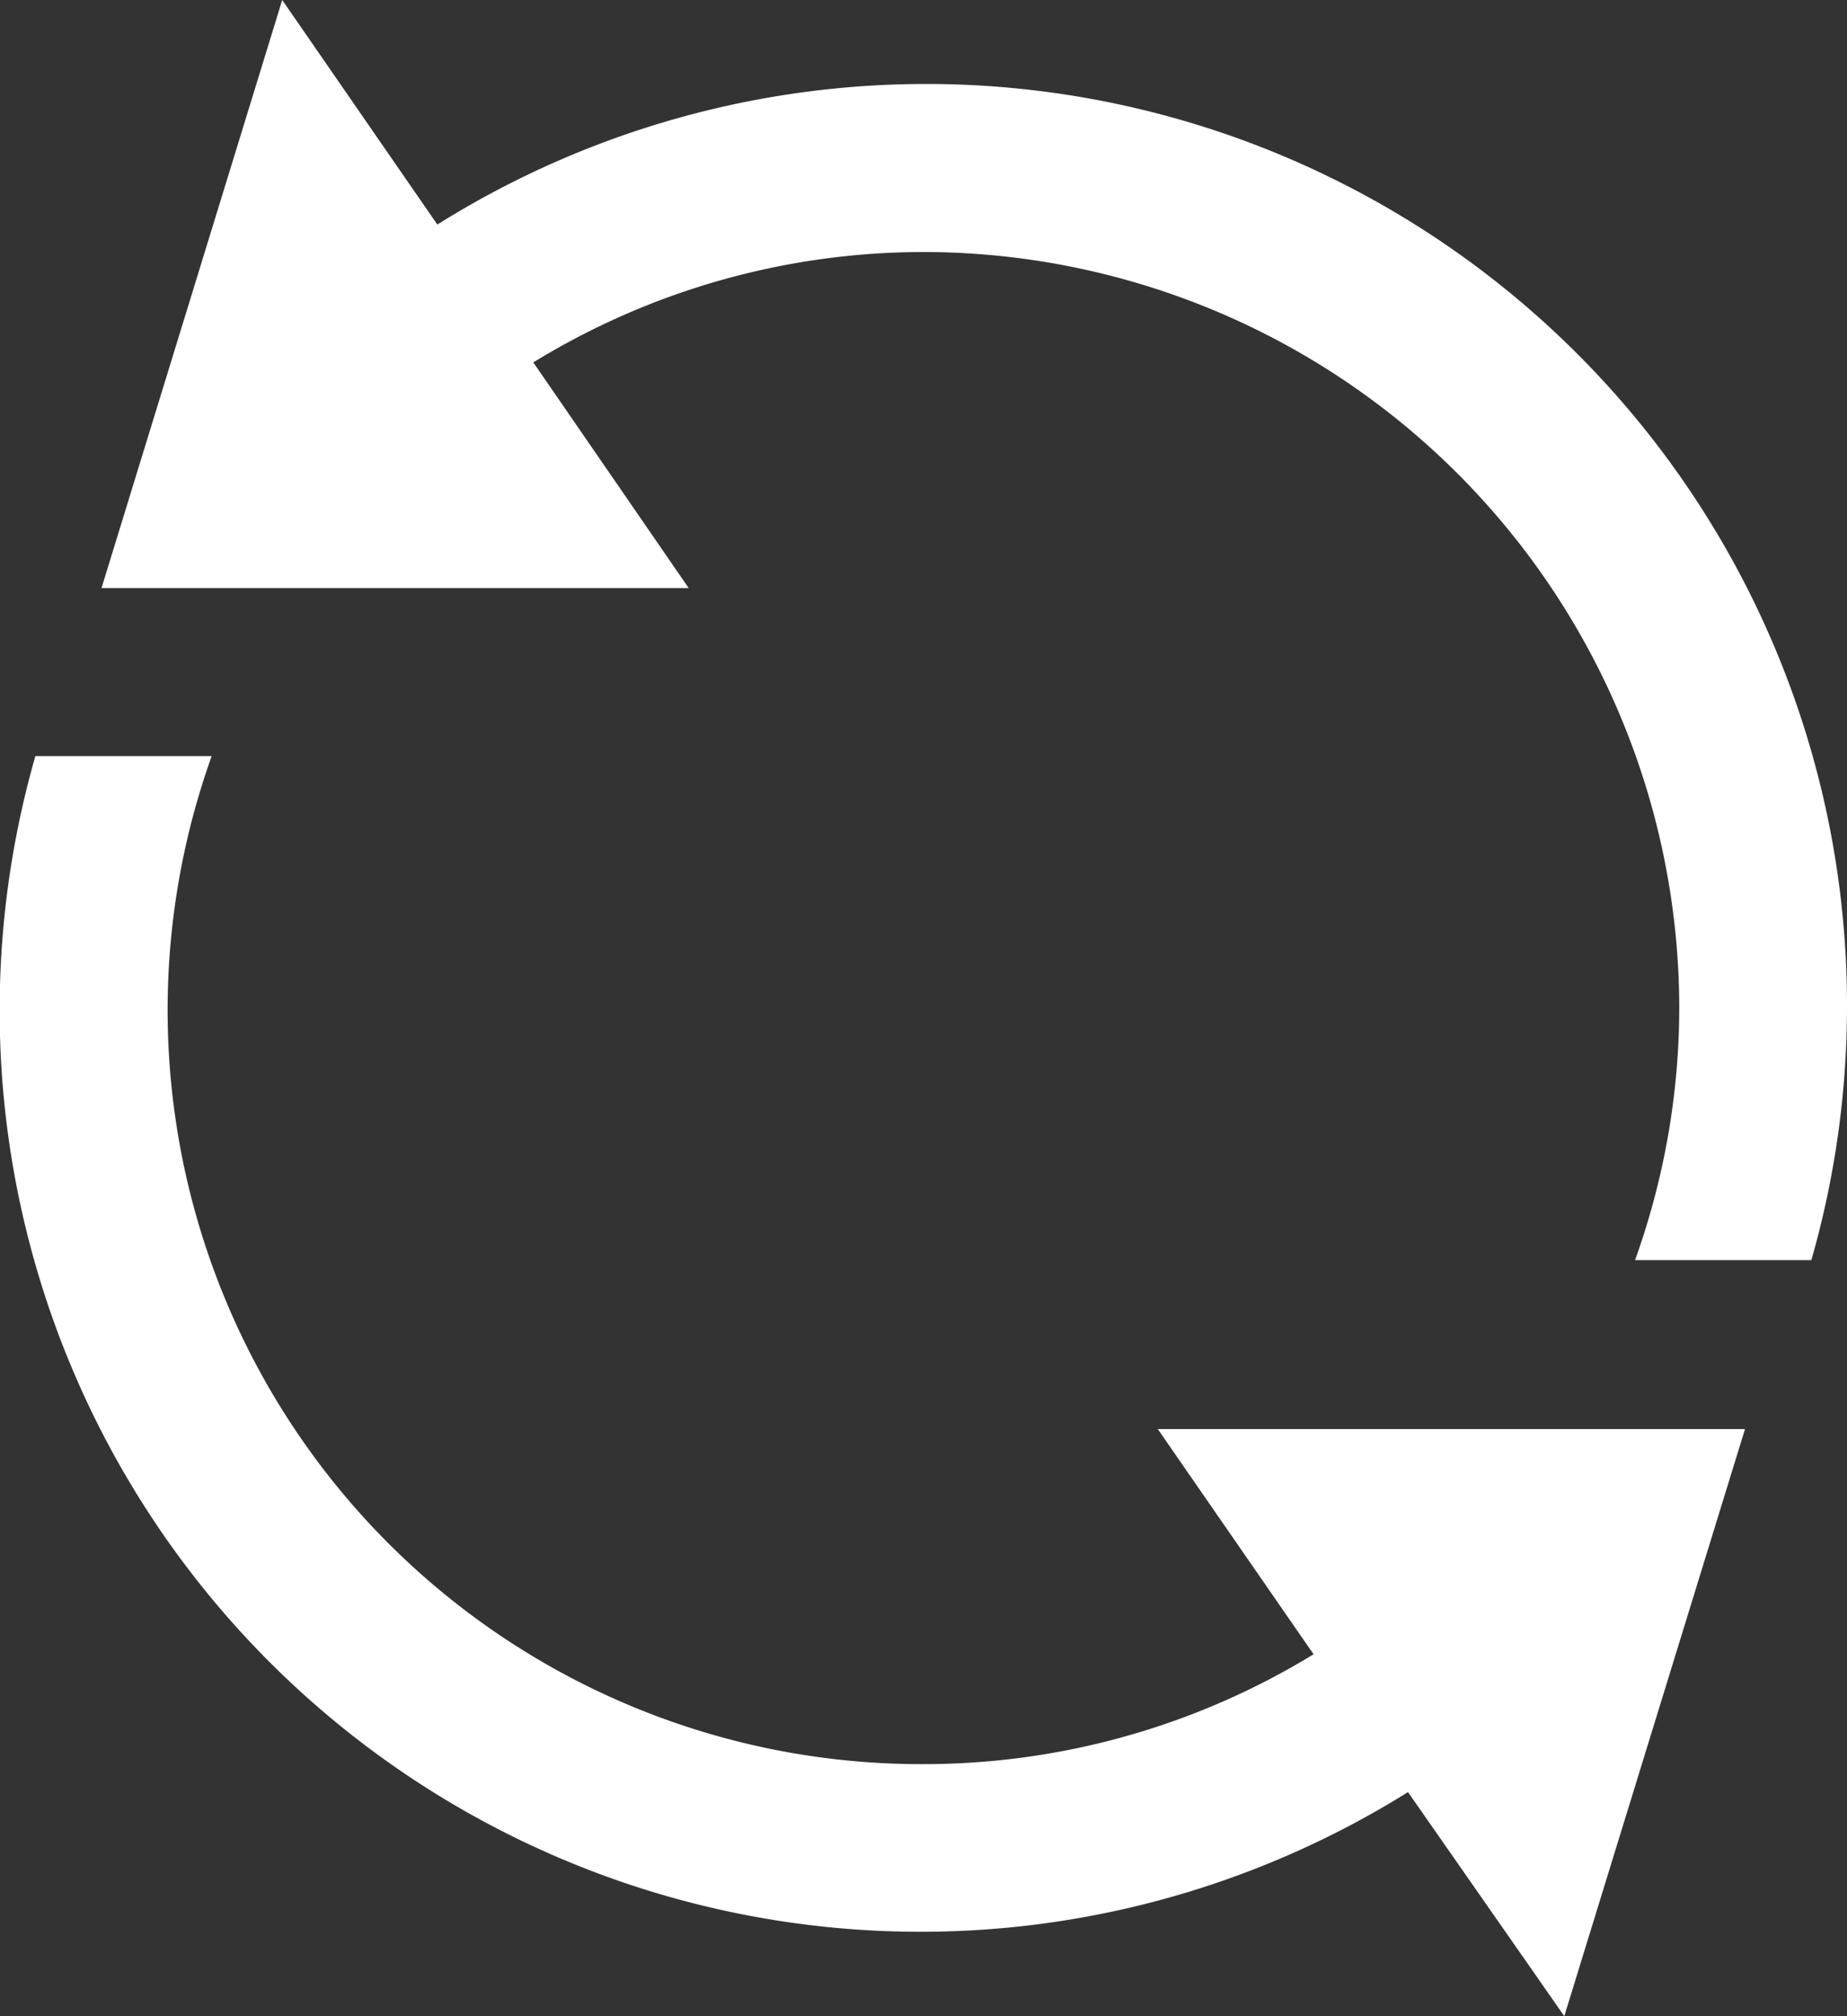 <svg xmlns="http://www.w3.org/2000/svg" width="14.667" height="16" viewBox="0 0 14.667 16">
    <rect x="0" y="0" width="14.667" height="16" fill="#333333" stroke="none"/>
    <path fill="#fff" d="M15.667 8a7.307 7.307 0 0 1-.283 2h-1.4a5.941 5.941 0 0 0 .351-2 6.007 6.007 0 0 0-6-6 5.932 5.932 0 0 0-3.1.876l1.234 1.791H1.806L3.241 0l1.232 1.782A7.312 7.312 0 0 1 15.667 8zm-4.236 5.128a5.936 5.936 0 0 1-3.1.872 5.984 5.984 0 0 1-5.65-8h-1.4a7.313 7.313 0 0 0 10.9 8.222L13.422 16l1.435-4.659h-4.663z" transform="translate(-1)"/>
</svg>
